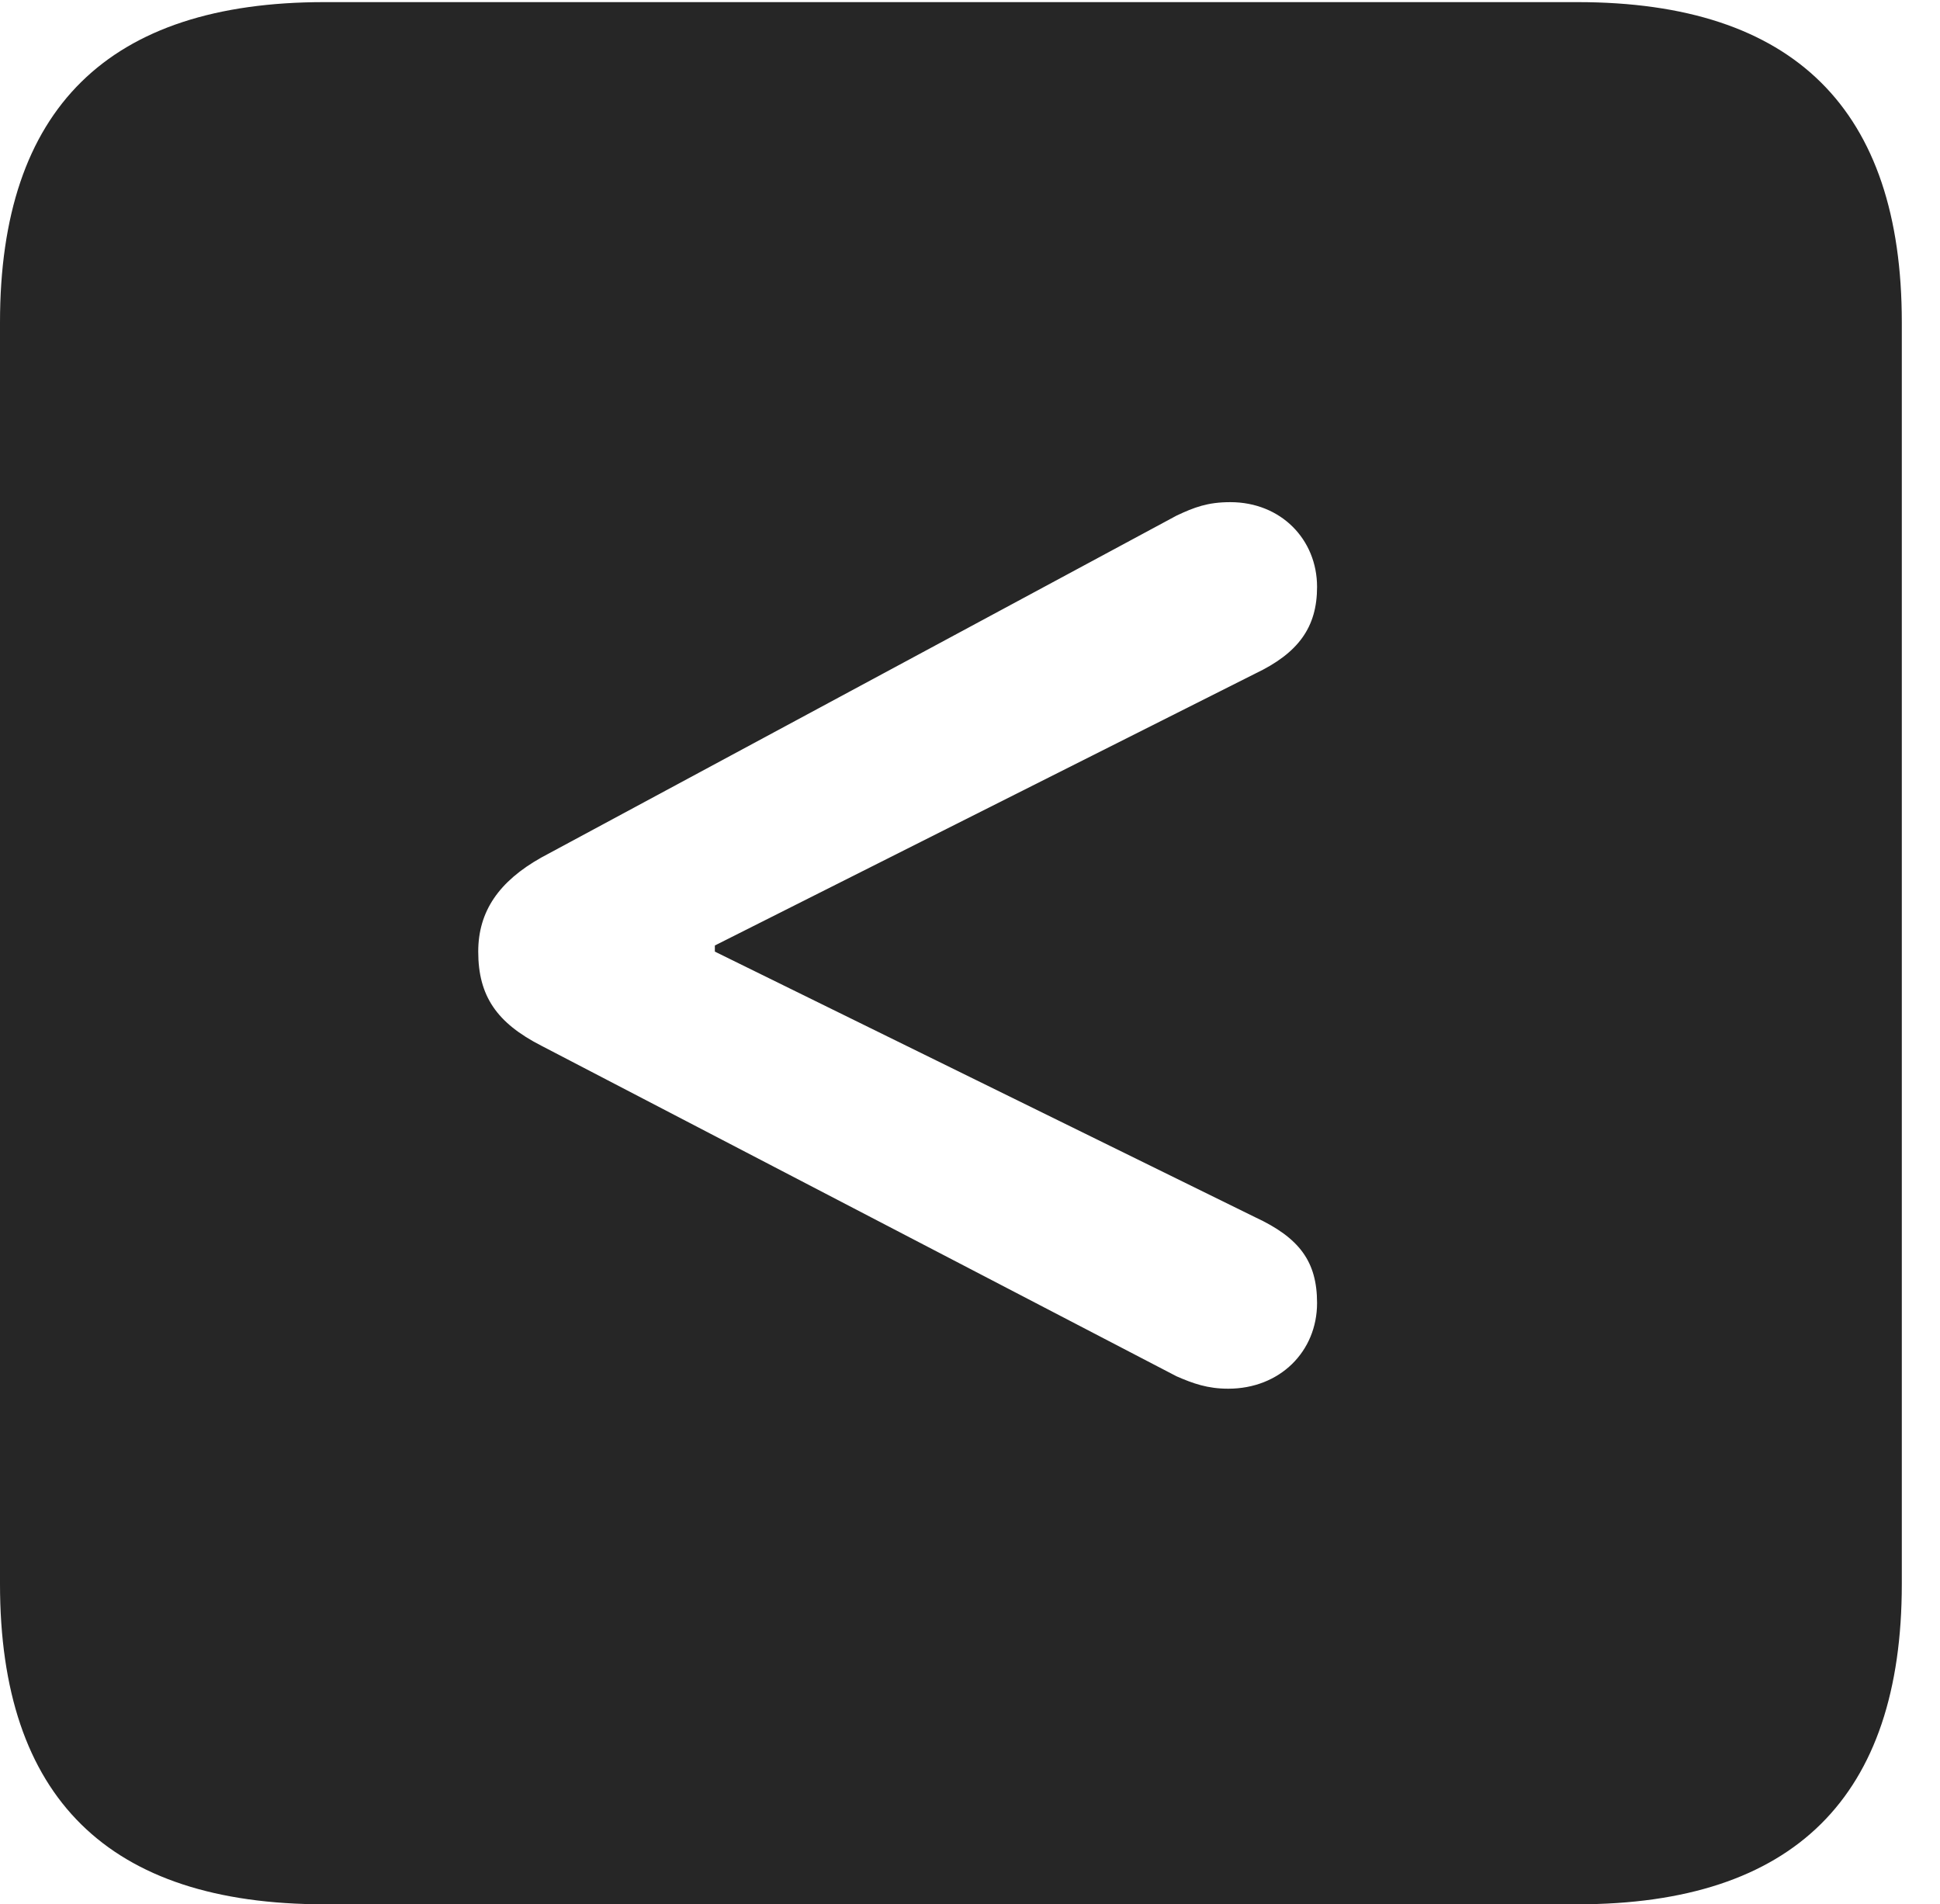 <?xml version="1.0" encoding="UTF-8"?>
<!--Generator: Apple Native CoreSVG 232.5-->
<!DOCTYPE svg
PUBLIC "-//W3C//DTD SVG 1.1//EN"
       "http://www.w3.org/Graphics/SVG/1.1/DTD/svg11.dtd">
<svg version="1.1" xmlns="http://www.w3.org/2000/svg" xmlns:xlink="http://www.w3.org/1999/xlink" width="18.34" height="17.998">
 <g>
  <rect height="17.998" opacity="0" width="18.34" x="0" y="0"/>
  <path d="M17.979 3.047L17.979 14.971C17.979 16.982 16.963 17.998 14.912 17.998L3.066 17.998C1.025 17.998 0 16.992 0 14.971L0 3.047C0 1.025 1.025 0.02 3.066 0.02L14.912 0.02C16.963 0.02 17.979 1.035 17.979 3.047ZM11.123 4.873L5.117 8.105C4.717 8.33 4.521 8.613 4.521 8.994C4.521 9.414 4.697 9.668 5.117 9.883L11.123 13.008C11.279 13.076 11.416 13.125 11.611 13.125C12.1 13.125 12.451 12.773 12.451 12.315C12.451 11.924 12.285 11.699 11.865 11.504L6.758 8.994L6.758 8.936L11.865 6.367C12.275 6.172 12.451 5.928 12.451 5.547C12.451 5.098 12.109 4.746 11.631 4.746C11.416 4.746 11.289 4.795 11.123 4.873Z" fill="#000000" fill-opacity="0.85"/>
 </g>
</svg>
